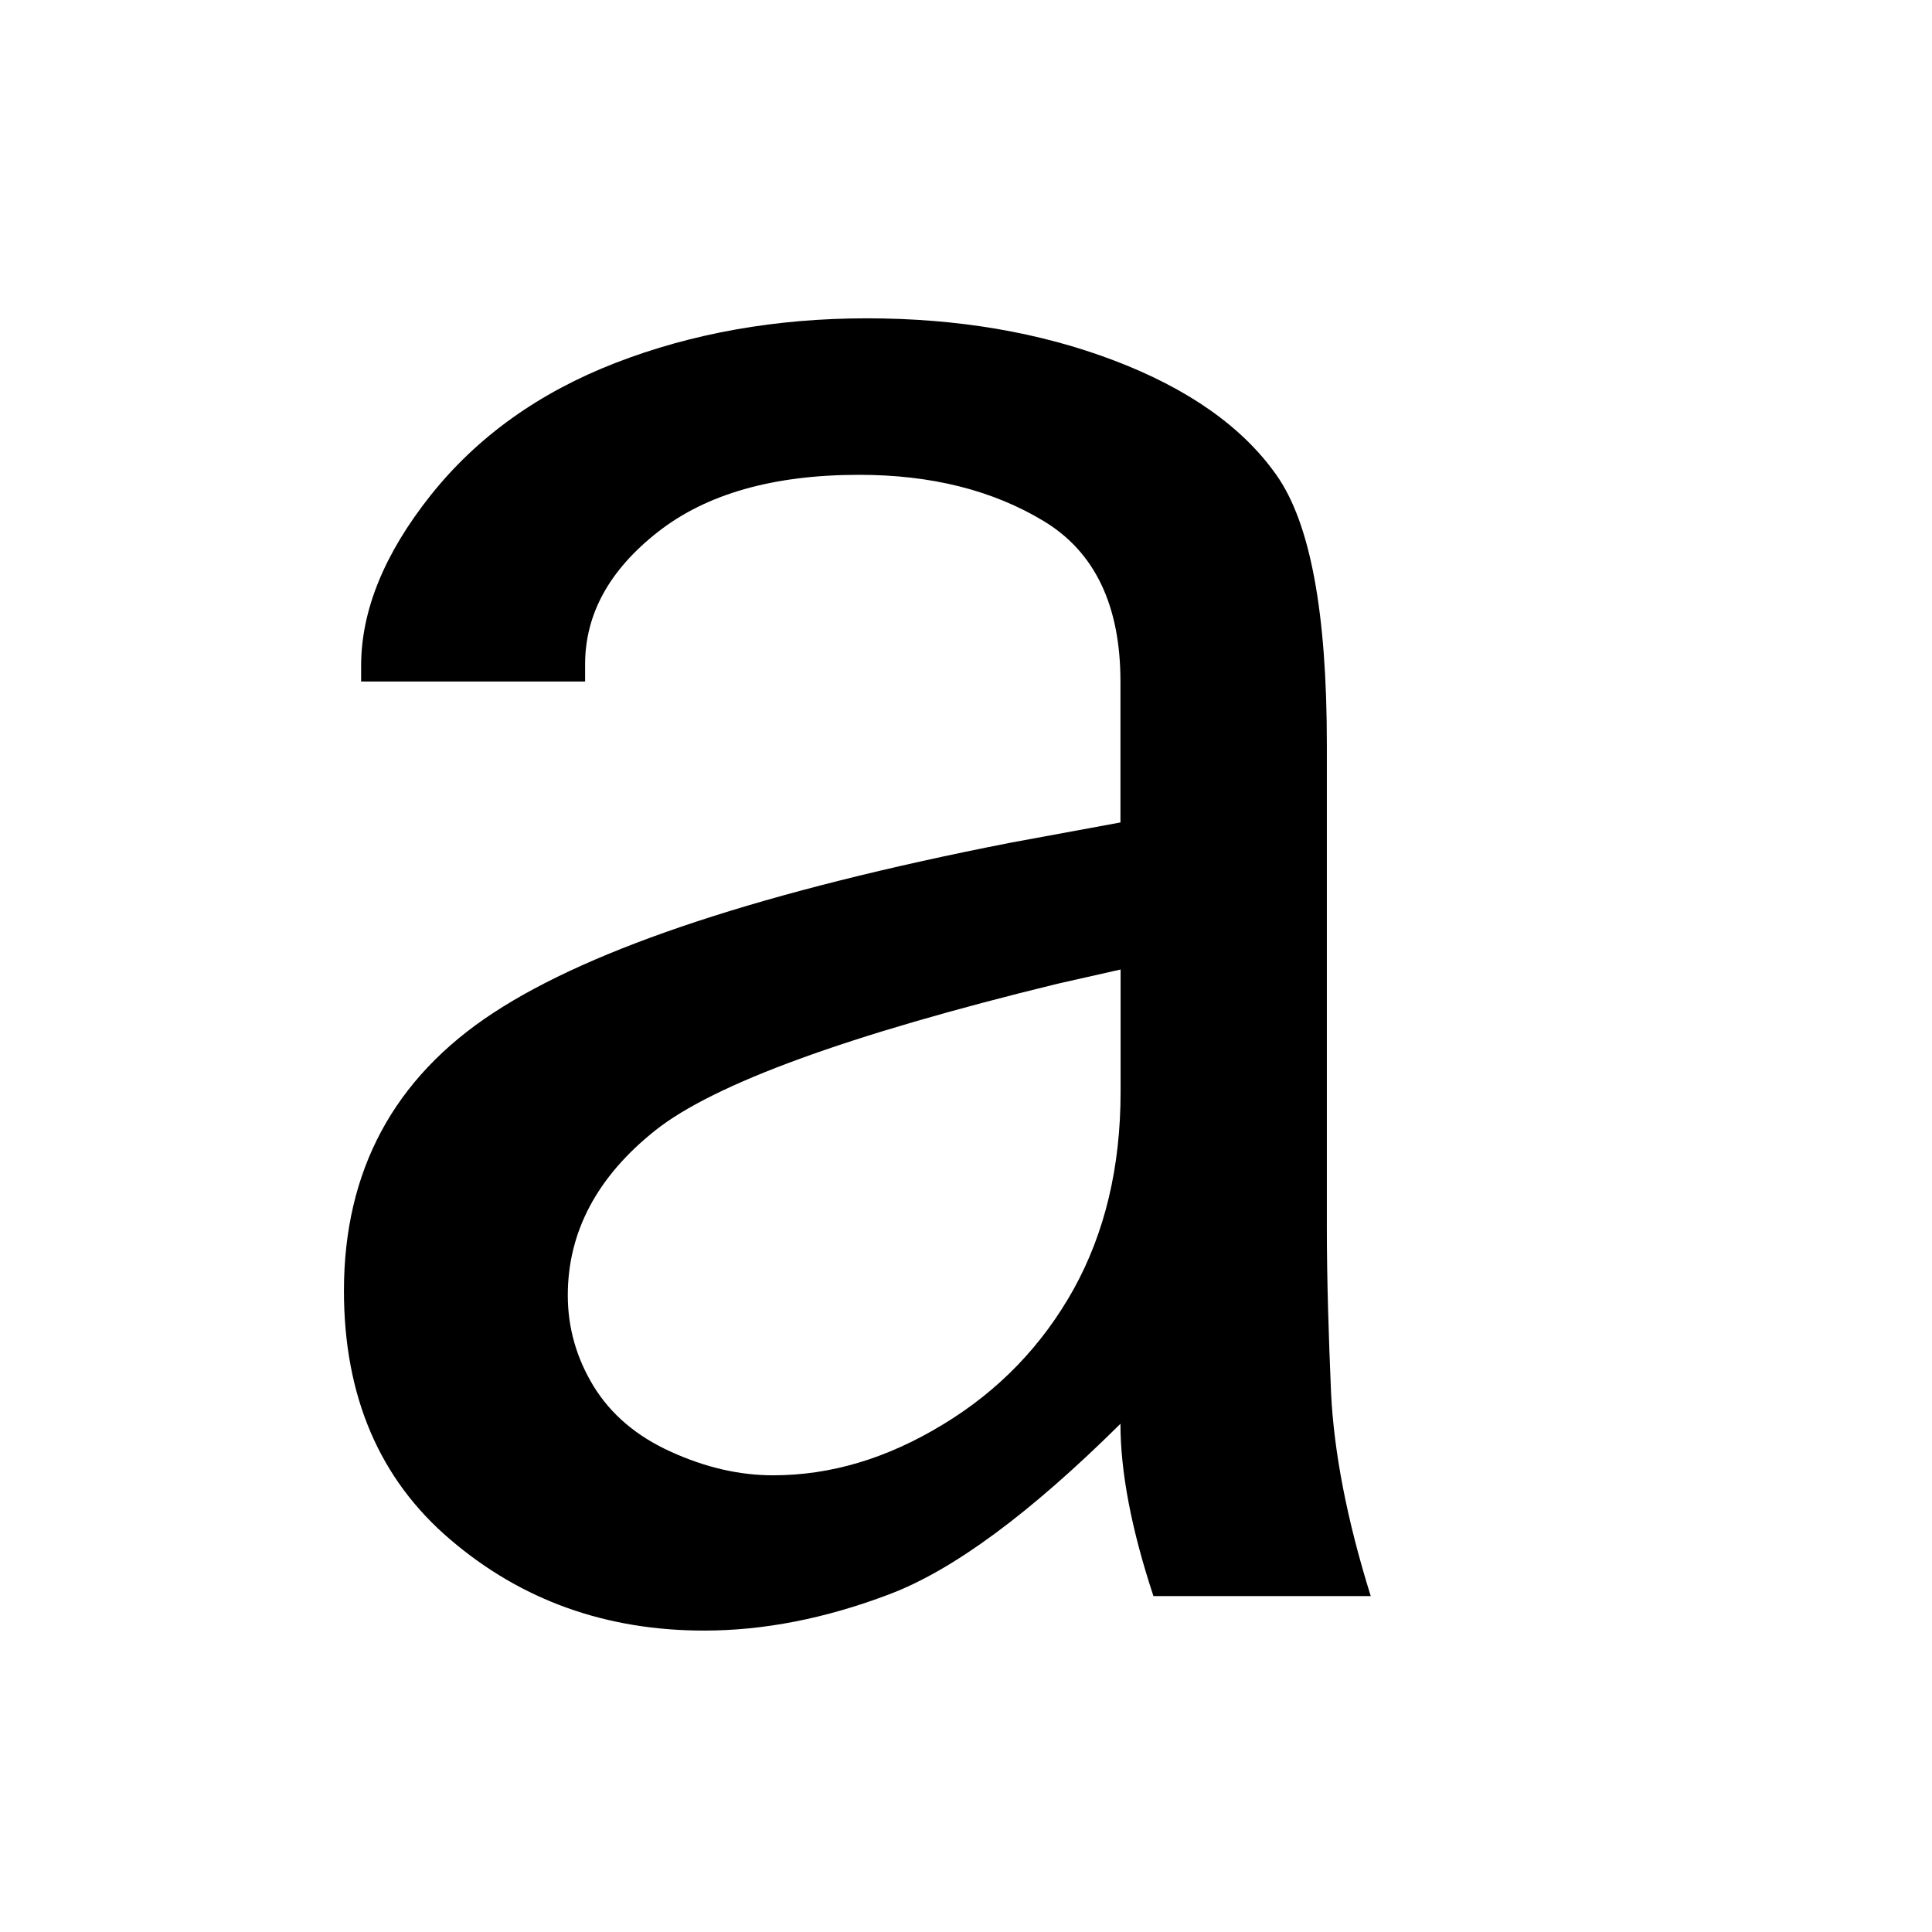 <?xml version="1.0" encoding="utf-8"?>
<!-- Generator: Adobe Illustrator 15.1.0, SVG Export Plug-In . SVG Version: 6.00 Build 0)  -->
<!DOCTYPE svg PUBLIC "-//W3C//DTD SVG 1.1//EN" "http://www.w3.org/Graphics/SVG/1.1/DTD/svg11.dtd">
<svg version="1.1" id="Layer_1" xmlns="http://www.w3.org/2000/svg" xmlns:xlink="http://www.w3.org/1999/xlink" x="0px" y="0px"
	 width="14.172px" height="14.172px" viewBox="0 0 14.172 14.172" enable-background="new 0 0 14.172 14.172" xml:space="preserve">
<g enable-background="new    ">
	<path d="M8.461,11.708c-0.162-0.49-0.242-0.912-0.242-1.264c-0.664,0.658-1.23,1.076-1.699,1.252
		c-0.467,0.177-0.918,0.265-1.355,0.265c-0.72,0-1.34-0.222-1.861-0.667c-0.521-0.443-0.781-1.053-0.781-1.826
		c0-0.88,0.366-1.561,1.097-2.039c0.731-0.479,1.993-0.894,3.785-1.246l0.814-0.15V5c0-0.559-0.188-0.951-0.562-1.177
		c-0.375-0.227-0.826-0.34-1.355-0.34c-0.627,0-1.119,0.139-1.476,0.419C4.47,4.181,4.292,4.505,4.292,4.873v0.126H2.649V4.884
		c0-0.406,0.17-0.823,0.511-1.252C3.501,3.204,3.953,2.88,4.515,2.662c0.563-0.218,1.178-0.327,1.844-0.327s1.271,0.103,1.815,0.31
		c0.541,0.206,0.94,0.486,1.188,0.838c0.25,0.352,0.371,1.011,0.371,1.976v3.538c0,0.391,0.013,0.799,0.031,1.223
		c0.021,0.426,0.114,0.922,0.291,1.488H8.461z M8.219,7.112L7.758,7.216C6.221,7.591,5.238,7.95,4.808,8.291
		C4.38,8.631,4.165,9.036,4.165,9.502c0,0.236,0.063,0.459,0.189,0.666c0.127,0.207,0.316,0.368,0.569,0.482
		c0.253,0.115,0.502,0.172,0.748,0.172c0.422,0,0.836-0.123,1.246-0.373c0.41-0.248,0.729-0.58,0.959-0.993
		c0.229-0.414,0.344-0.896,0.344-1.447V7.112L8.219,7.112z"/>
</g>
</svg>
